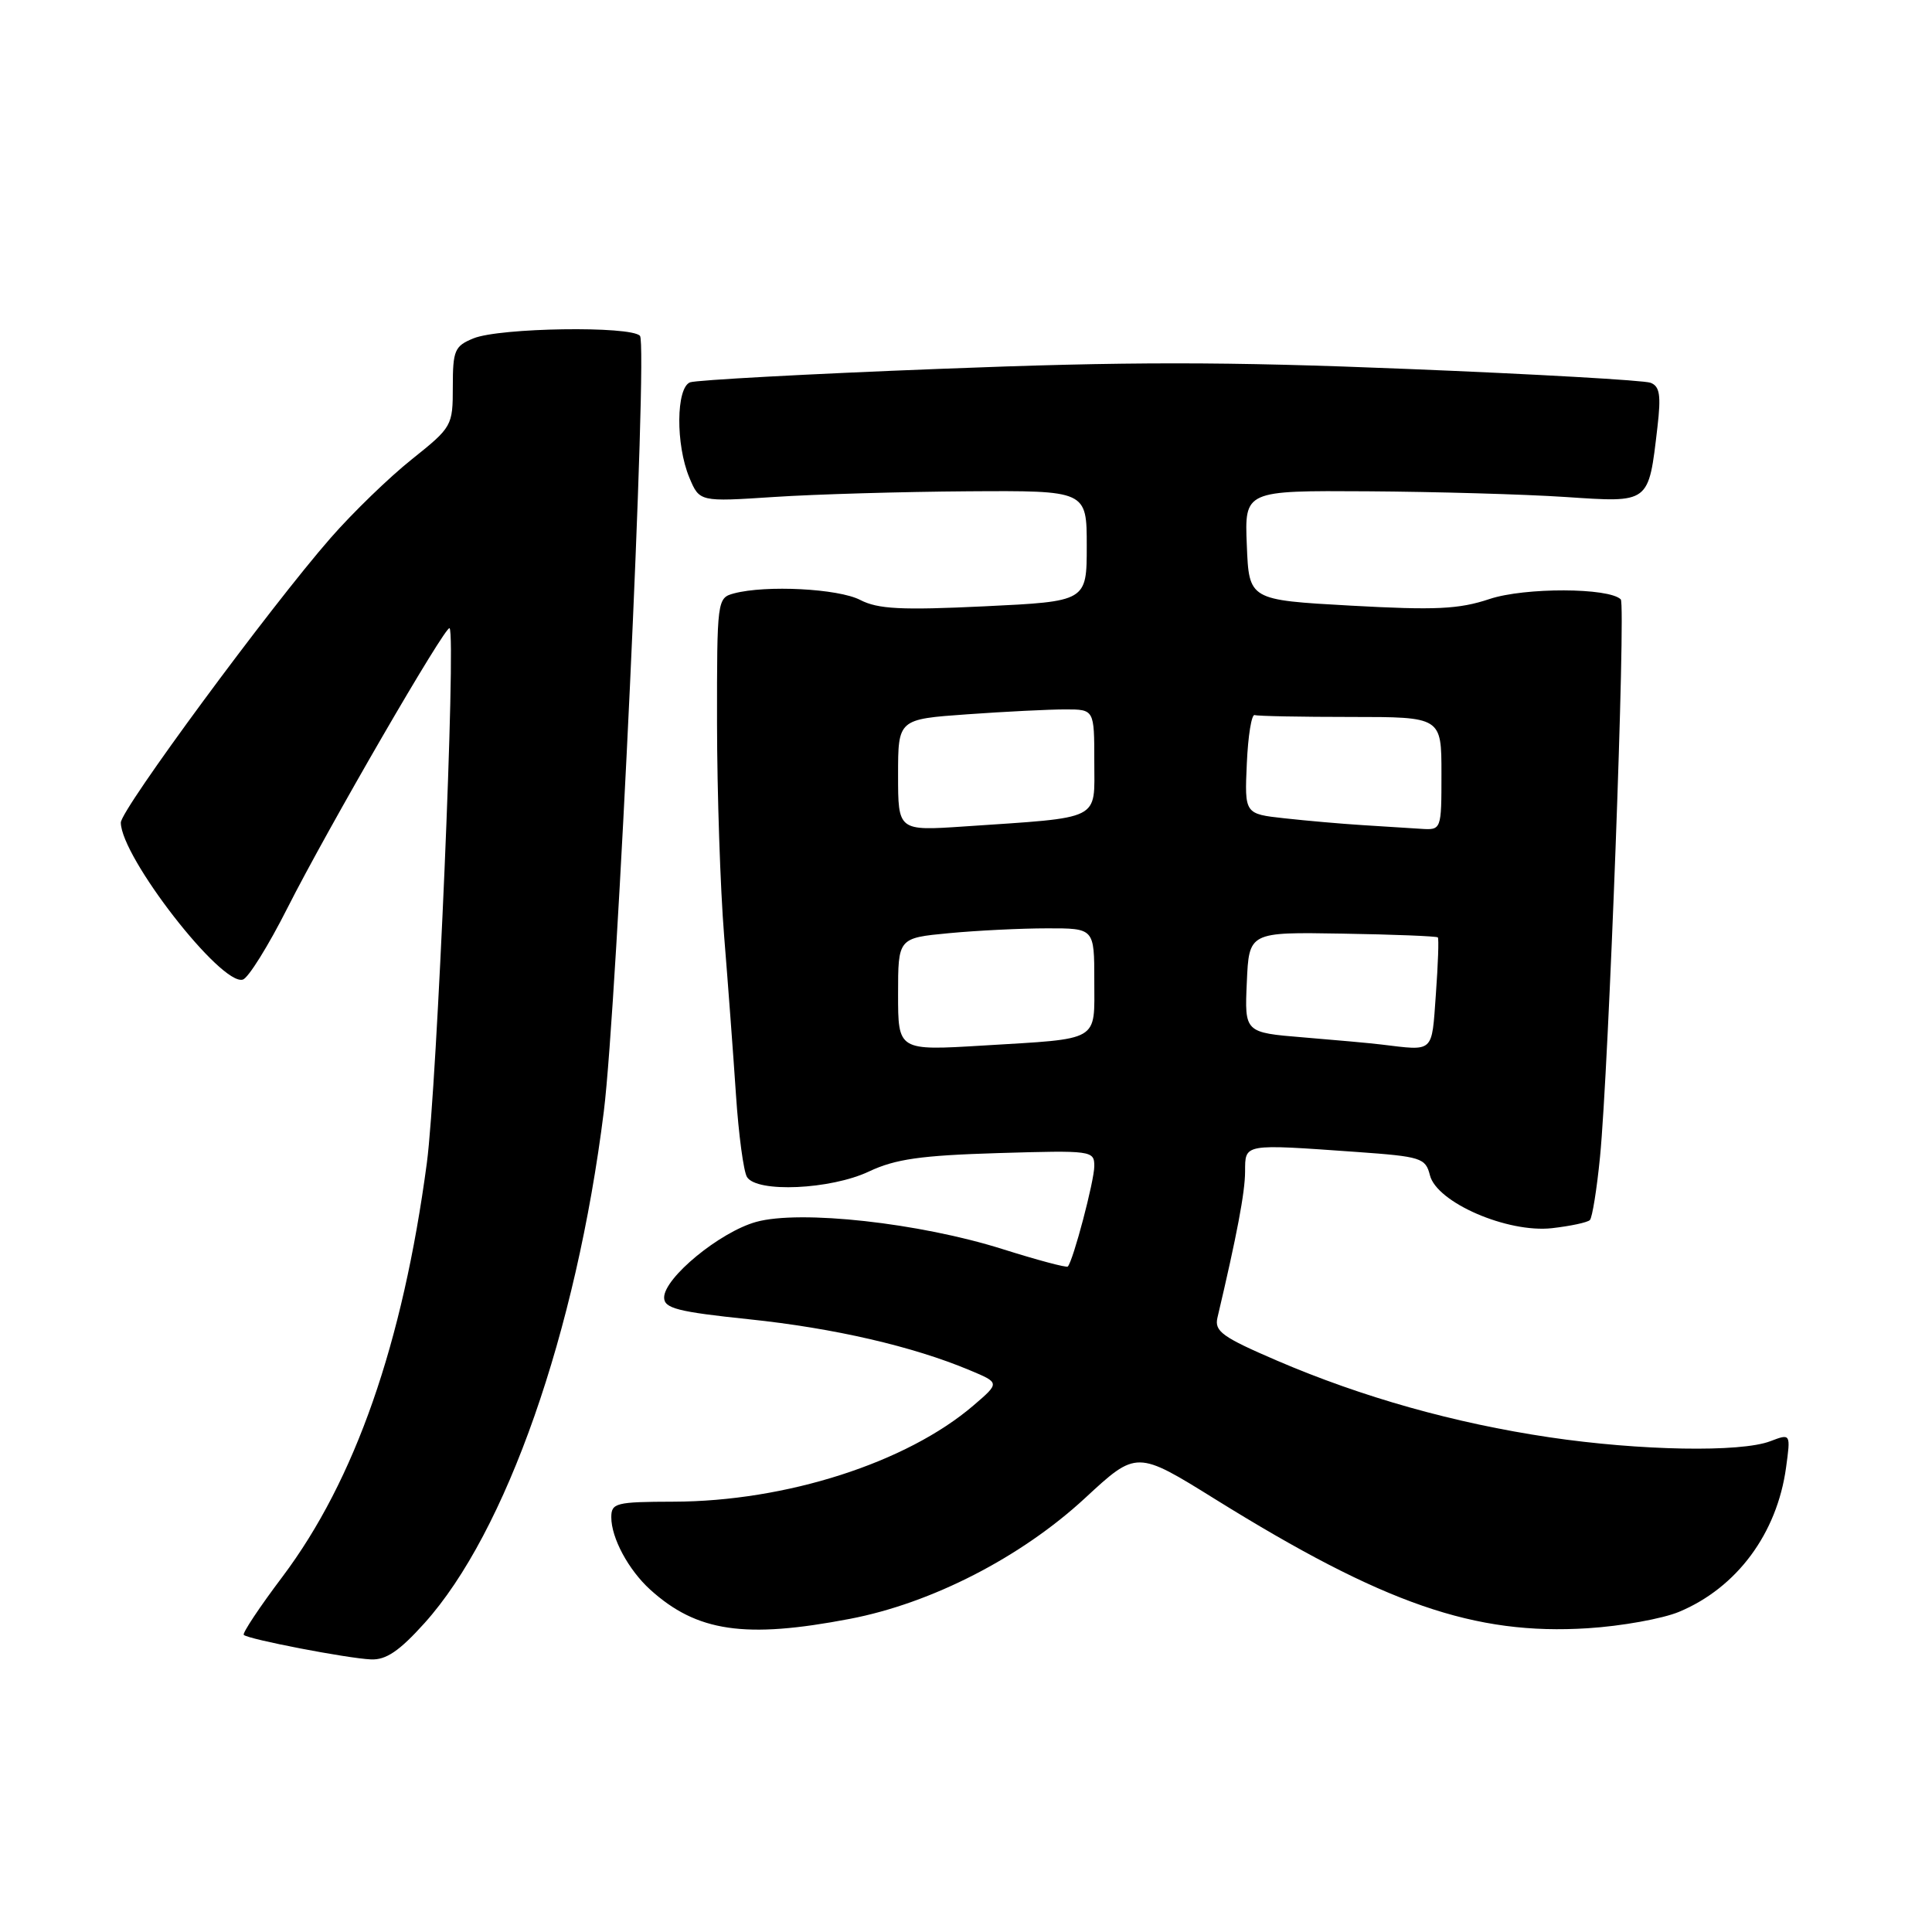 <?xml version="1.0" encoding="UTF-8" standalone="no"?>
<!DOCTYPE svg PUBLIC "-//W3C//DTD SVG 1.1//EN" "http://www.w3.org/Graphics/SVG/1.1/DTD/svg11.dtd" >
<svg xmlns="http://www.w3.org/2000/svg" xmlns:xlink="http://www.w3.org/1999/xlink" version="1.1" viewBox="0 0 256 256">
 <g >
 <path fill="currentColor"
d=" M 56.25 215.07 C 67.06 203.05 76.35 176.55 80.01 147.27 C 81.78 133.09 85.86 45.66 84.80 44.50 C 83.59 43.16 66.22 43.42 62.75 44.83 C 60.24 45.85 60.00 46.41 60.00 51.24 C 60.00 56.44 59.91 56.59 54.57 60.86 C 51.58 63.24 46.74 67.93 43.82 71.27 C 35.77 80.47 16.00 107.29 16.01 109.00 C 16.04 113.57 29.34 130.69 32.18 129.80 C 32.91 129.58 35.57 125.30 38.09 120.31 C 43.41 109.79 59.08 82.75 59.57 83.24 C 60.46 84.13 57.91 143.93 56.56 154.10 C 53.37 178.02 47.05 196.12 37.43 208.92 C 34.39 212.95 32.09 216.42 32.30 216.63 C 32.87 217.21 46.06 219.75 49.16 219.88 C 51.15 219.97 52.92 218.77 56.25 215.07 Z  M 112.60 214.51 C 123.43 212.44 135.31 206.34 143.79 198.49 C 150.61 192.18 150.61 192.18 161.05 198.67 C 183.38 212.54 195.39 216.70 210.39 215.75 C 214.85 215.47 220.30 214.49 222.50 213.57 C 230.15 210.37 235.46 203.20 236.66 194.47 C 237.28 189.94 237.28 189.94 234.57 190.97 C 230.64 192.47 217.31 192.23 205.32 190.45 C 192.73 188.58 180.50 185.14 169.21 180.29 C 161.96 177.17 160.89 176.41 161.32 174.59 C 163.90 163.65 164.97 158.00 164.98 155.25 C 165.00 151.51 164.65 151.57 179.77 152.64 C 188.31 153.25 188.89 153.43 189.47 155.72 C 190.37 159.34 199.75 163.40 205.65 162.74 C 208.10 162.46 210.36 161.98 210.67 161.66 C 210.98 161.35 211.59 157.58 212.01 153.30 C 213.16 141.65 215.45 80.11 214.76 79.42 C 213.19 77.86 202.05 77.82 197.38 79.37 C 193.31 80.73 190.22 80.87 178.99 80.25 C 165.50 79.50 165.50 79.50 165.21 72.25 C 164.91 65.00 164.91 65.00 181.21 65.10 C 190.17 65.16 201.94 65.49 207.37 65.85 C 218.68 66.60 218.42 66.80 219.62 56.59 C 220.11 52.37 219.93 51.19 218.71 50.72 C 217.86 50.39 203.40 49.57 186.56 48.89 C 162.26 47.90 149.44 47.90 124.41 48.88 C 107.07 49.55 92.24 50.36 91.44 50.66 C 89.58 51.38 89.52 58.91 91.34 63.28 C 92.69 66.50 92.69 66.50 102.59 65.85 C 108.04 65.49 119.59 65.16 128.25 65.10 C 144.00 65.00 144.00 65.00 144.00 72.34 C 144.00 79.69 144.00 79.69 130.44 80.34 C 119.42 80.87 116.34 80.71 113.99 79.50 C 111.09 77.99 101.48 77.50 97.25 78.63 C 95.03 79.23 95.00 79.46 95.01 95.87 C 95.02 105.01 95.44 117.67 95.95 124.00 C 96.46 130.32 97.17 139.81 97.52 145.07 C 97.87 150.33 98.53 155.24 98.98 155.96 C 100.28 158.07 110.06 157.63 115.14 155.23 C 118.64 153.58 122.01 153.10 132.25 152.79 C 144.68 152.42 145.00 152.46 145.00 154.52 C 145.00 156.46 142.20 167.07 141.49 167.82 C 141.32 168.00 137.44 166.96 132.87 165.52 C 121.86 162.04 106.03 160.29 100.19 161.91 C 95.38 163.25 88.00 169.32 88.00 171.93 C 88.00 173.36 89.79 173.82 99.25 174.81 C 110.49 175.98 120.97 178.40 128.49 181.56 C 132.49 183.23 132.49 183.23 128.99 186.23 C 120.14 193.82 104.14 198.95 89.25 198.98 C 81.61 199.00 81.00 199.15 81.00 201.05 C 81.00 203.79 83.27 208.01 86.15 210.63 C 92.33 216.23 98.71 217.17 112.60 214.51 Z  M 119.00 131.75 C 119.00 124.29 119.00 124.29 125.75 123.65 C 129.46 123.30 135.31 123.01 138.75 123.01 C 145.00 123.00 145.00 123.00 145.00 129.93 C 145.00 138.13 145.94 137.59 130.25 138.54 C 119.00 139.22 119.00 139.22 119.00 131.75 Z  M 183.00 138.40 C 181.62 138.23 176.99 137.81 172.71 137.46 C 164.91 136.82 164.91 136.82 165.21 130.16 C 165.50 123.50 165.50 123.50 177.87 123.71 C 184.68 123.82 190.37 124.05 190.52 124.21 C 190.67 124.37 190.55 127.76 190.26 131.75 C 189.69 139.63 190.10 139.25 183.00 138.40 Z  M 119.00 102.70 C 119.00 95.30 119.00 95.30 128.15 94.65 C 133.19 94.29 139.04 94.00 141.15 94.00 C 145.00 94.00 145.00 94.00 145.00 100.94 C 145.00 108.84 146.17 108.26 127.75 109.51 C 119.00 110.10 119.00 110.10 119.00 102.70 Z  M 180.50 109.33 C 177.75 109.16 173.12 108.75 170.21 108.43 C 164.91 107.85 164.91 107.85 165.21 101.17 C 165.37 97.50 165.84 94.61 166.25 94.75 C 166.66 94.89 172.40 95.00 179.00 95.00 C 191.00 95.00 191.00 95.00 191.00 102.50 C 191.00 110.00 191.00 110.00 188.25 109.82 C 186.74 109.72 183.25 109.50 180.50 109.33 Z "/>
</g>
</svg>